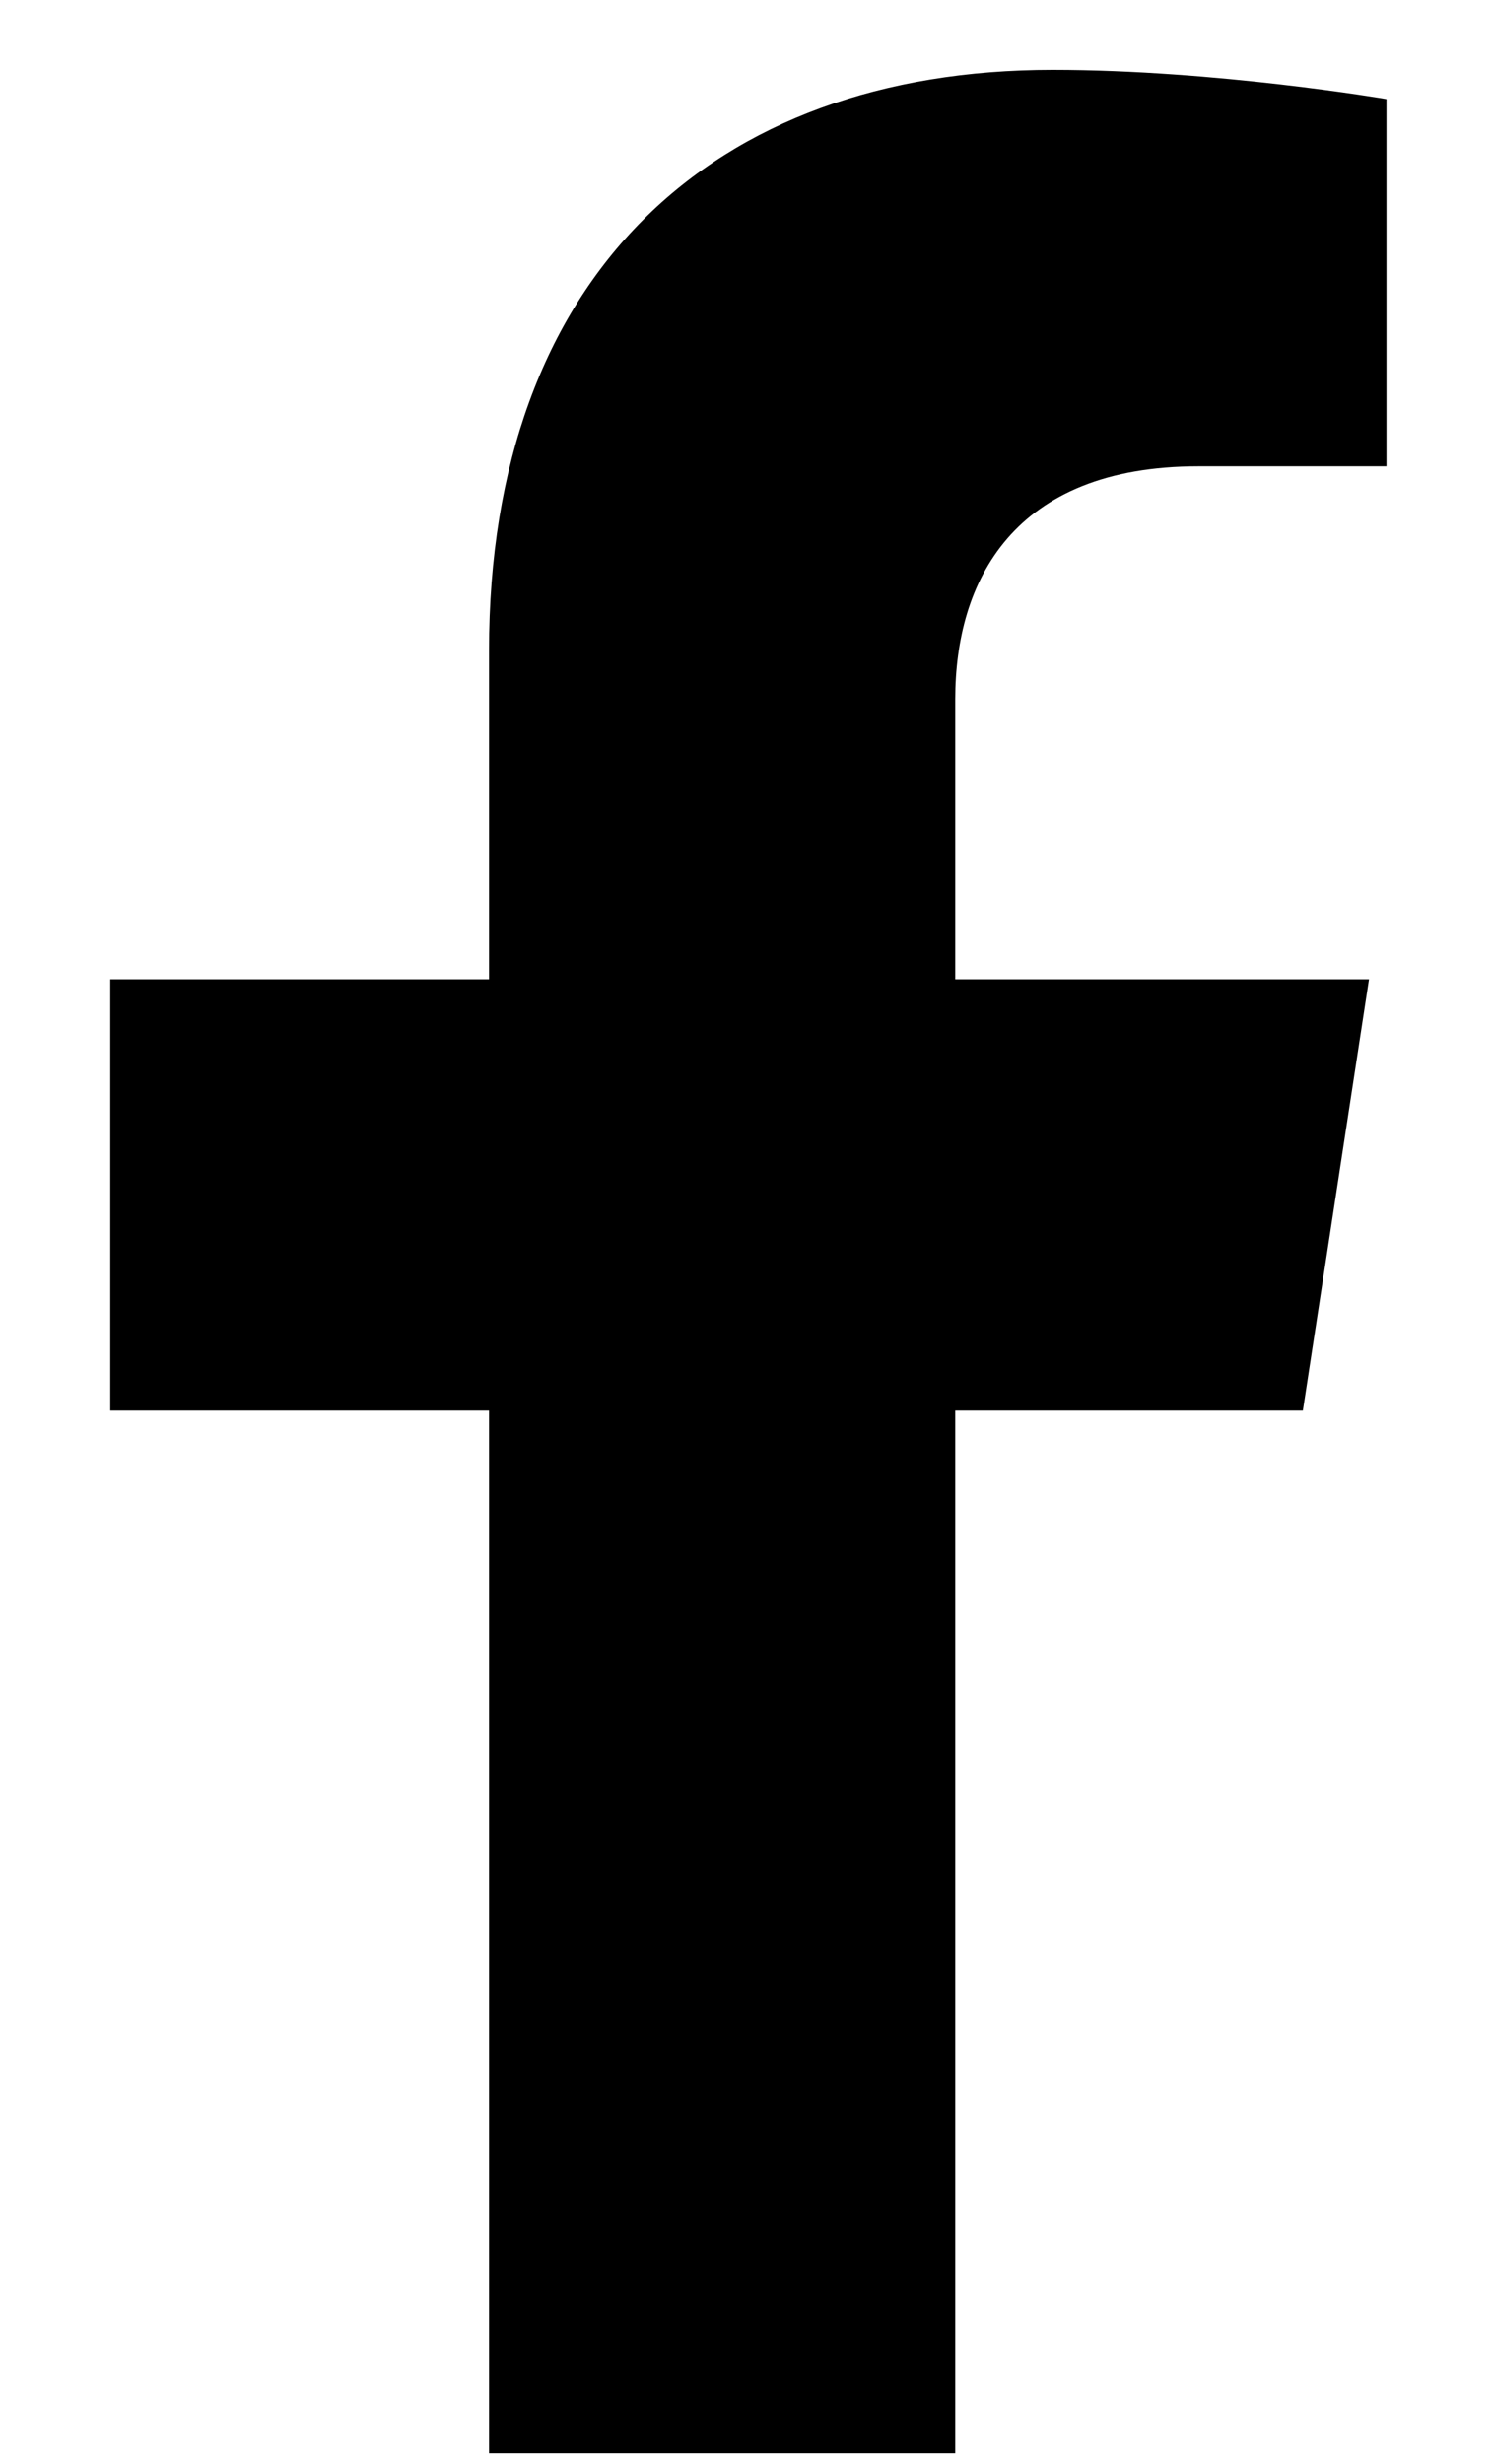 <svg width="20" height="33" viewBox="0 0 20 33" fill="none" xmlns="http://www.w3.org/2000/svg">
<g clip-path="url(#clip0_2_130)">
<path d="M17.453 18.892L18.339 13.115H12.796V9.366C12.796 7.786 13.57 6.245 16.053 6.245H18.573V1.327C18.573 1.327 16.286 0.936 14.1 0.936C9.535 0.936 6.551 3.703 6.551 8.712V13.115H1.477V18.892H6.551V32.857H12.796V18.892H17.453Z" fill="black"/>
</g>
<defs>
<clipPath id="clip0_2_130">
<rect width="19.95" height="31.921" fill="white" transform="translate(0.05 0.936)"/>
</clipPath>
</defs>
</svg>
